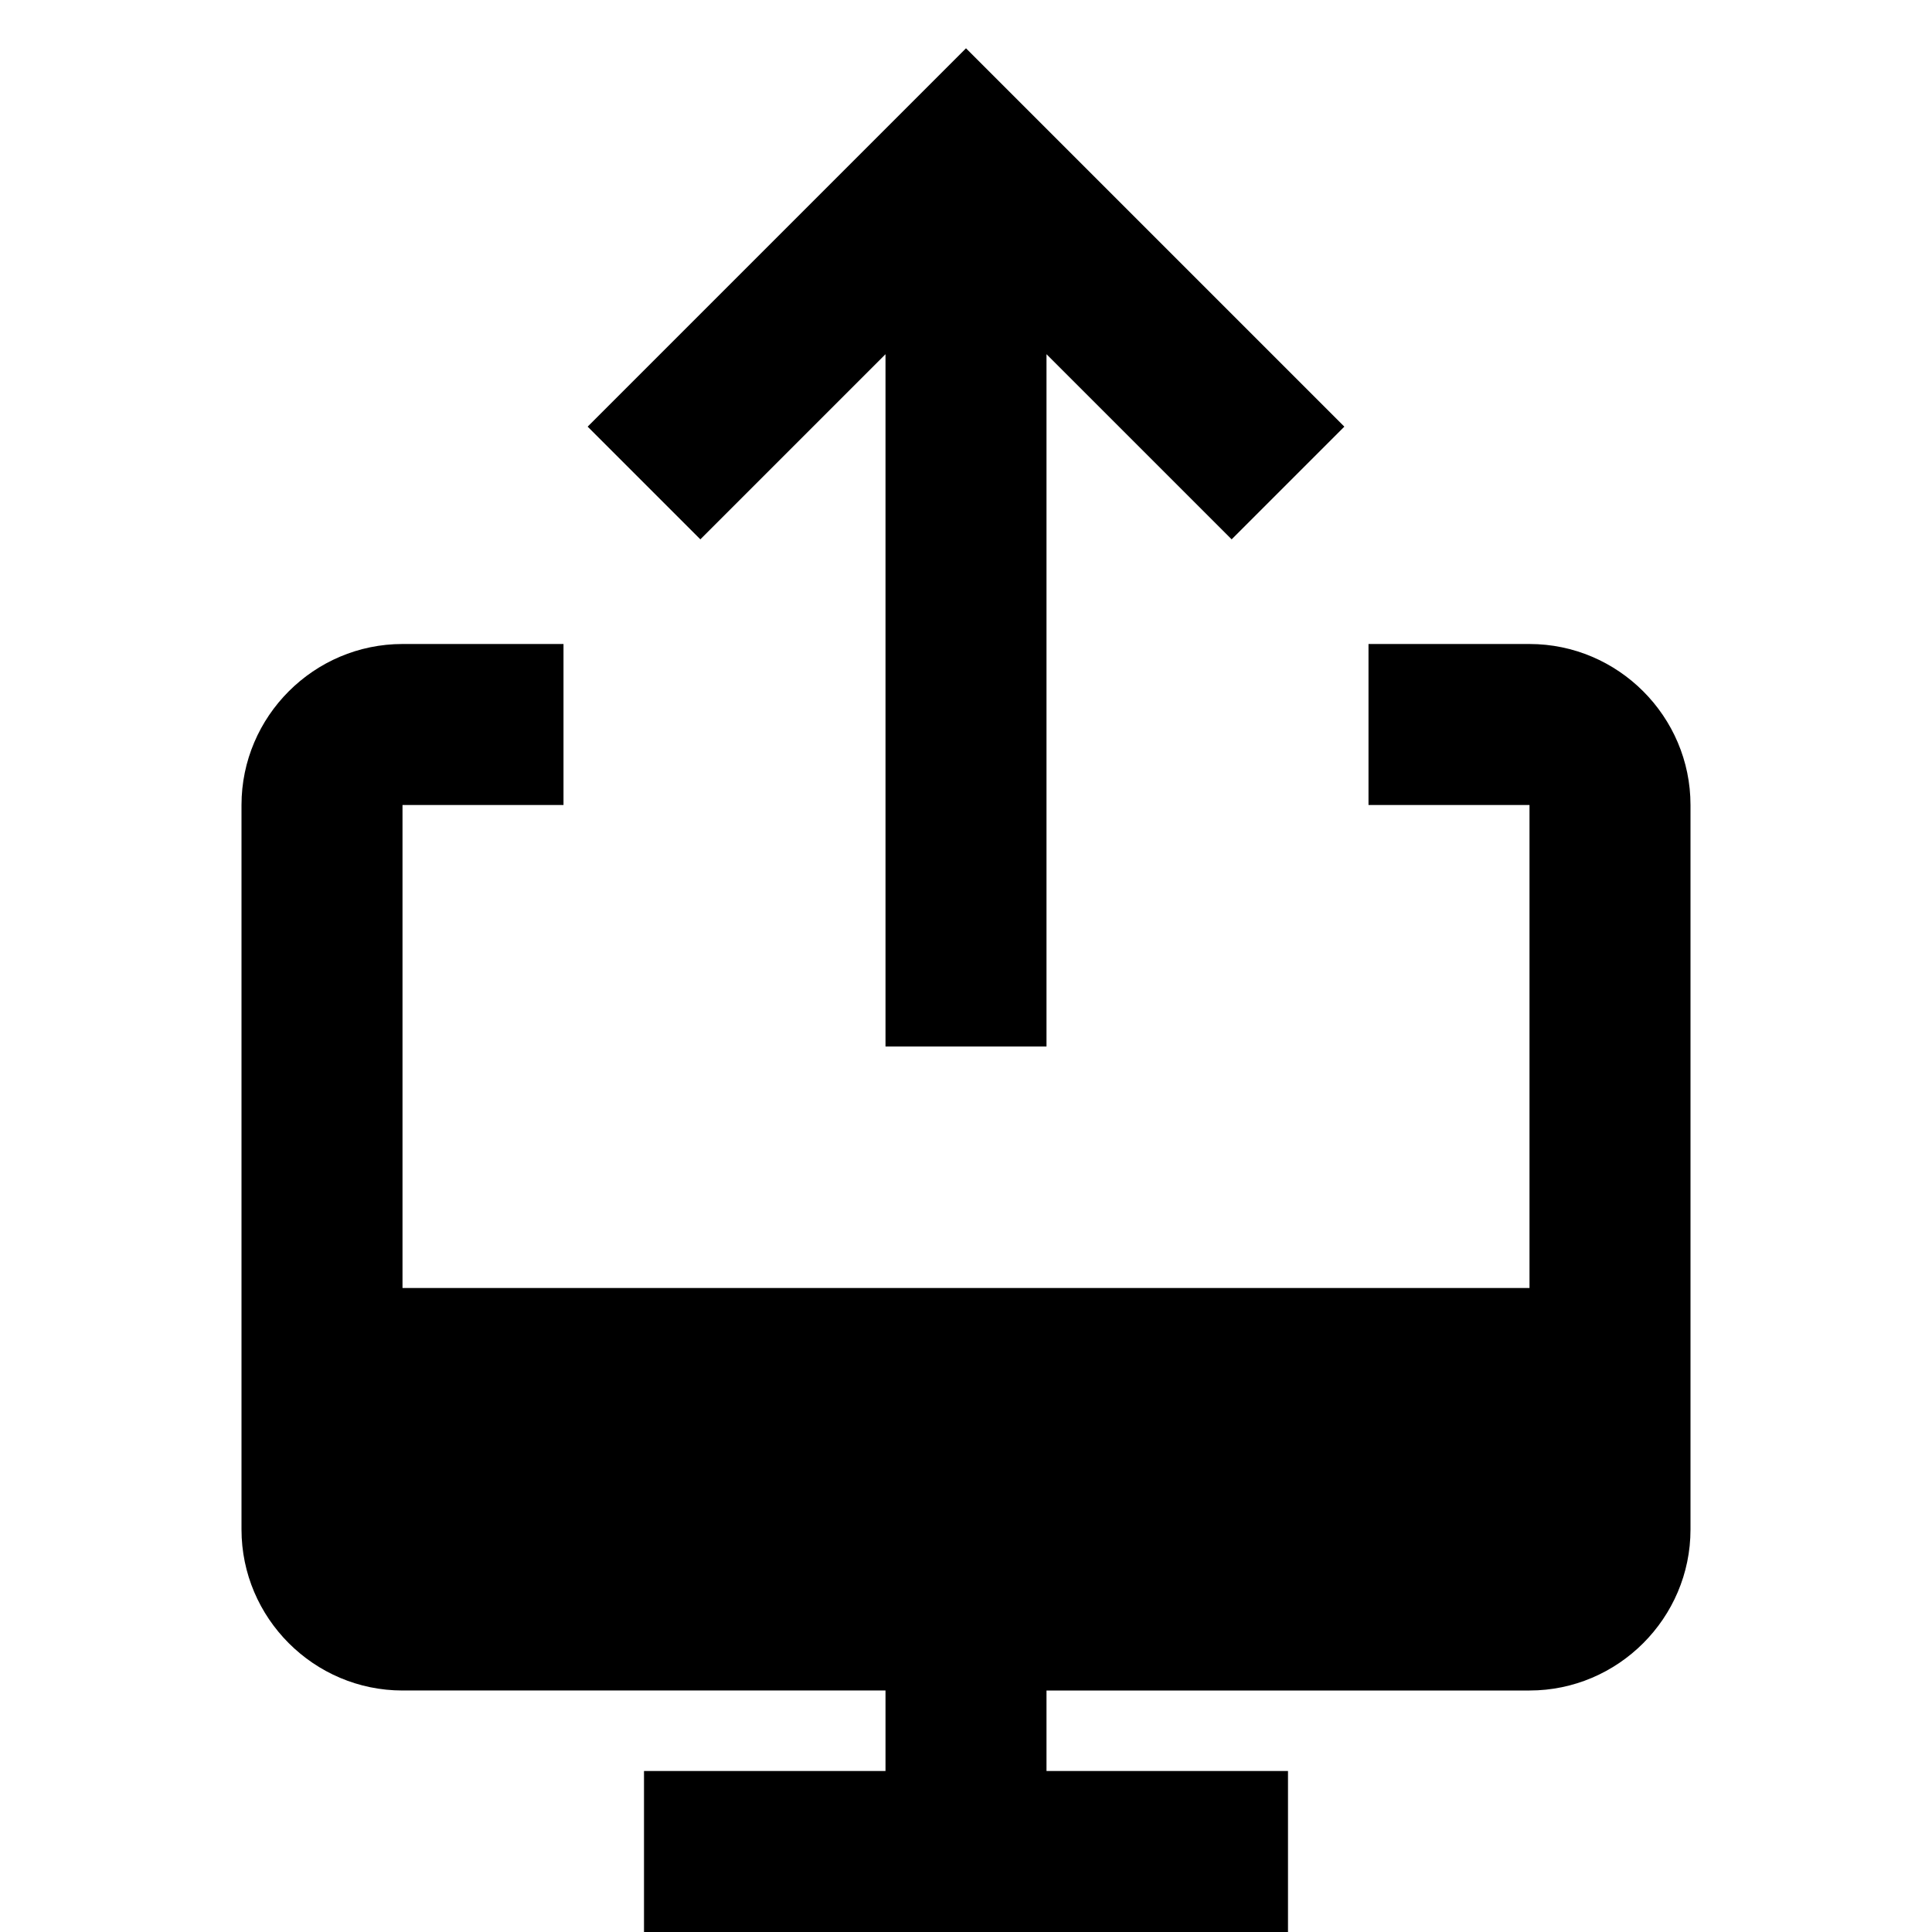 <svg xmlns="http://www.w3.org/2000/svg" viewBox="0 0 24 24" enable-background="new 0 0 24 24"><g><path d="M19 8h-2v2h2v6H5v-6h2V8H5c-1.1 0-2 .9-2 2v9c0 1.1.9 2 2 2h6v1H8v2h8v-2h-3v-1h6c1.1 0 2-.9 2-2v-9c0-1.1-.9-2-2-2zM11 4.4V13h2V4.4l2.3 2.3 1.4-1.4L12 .6 7.3 5.3l1.4 1.4z"/></g></svg>